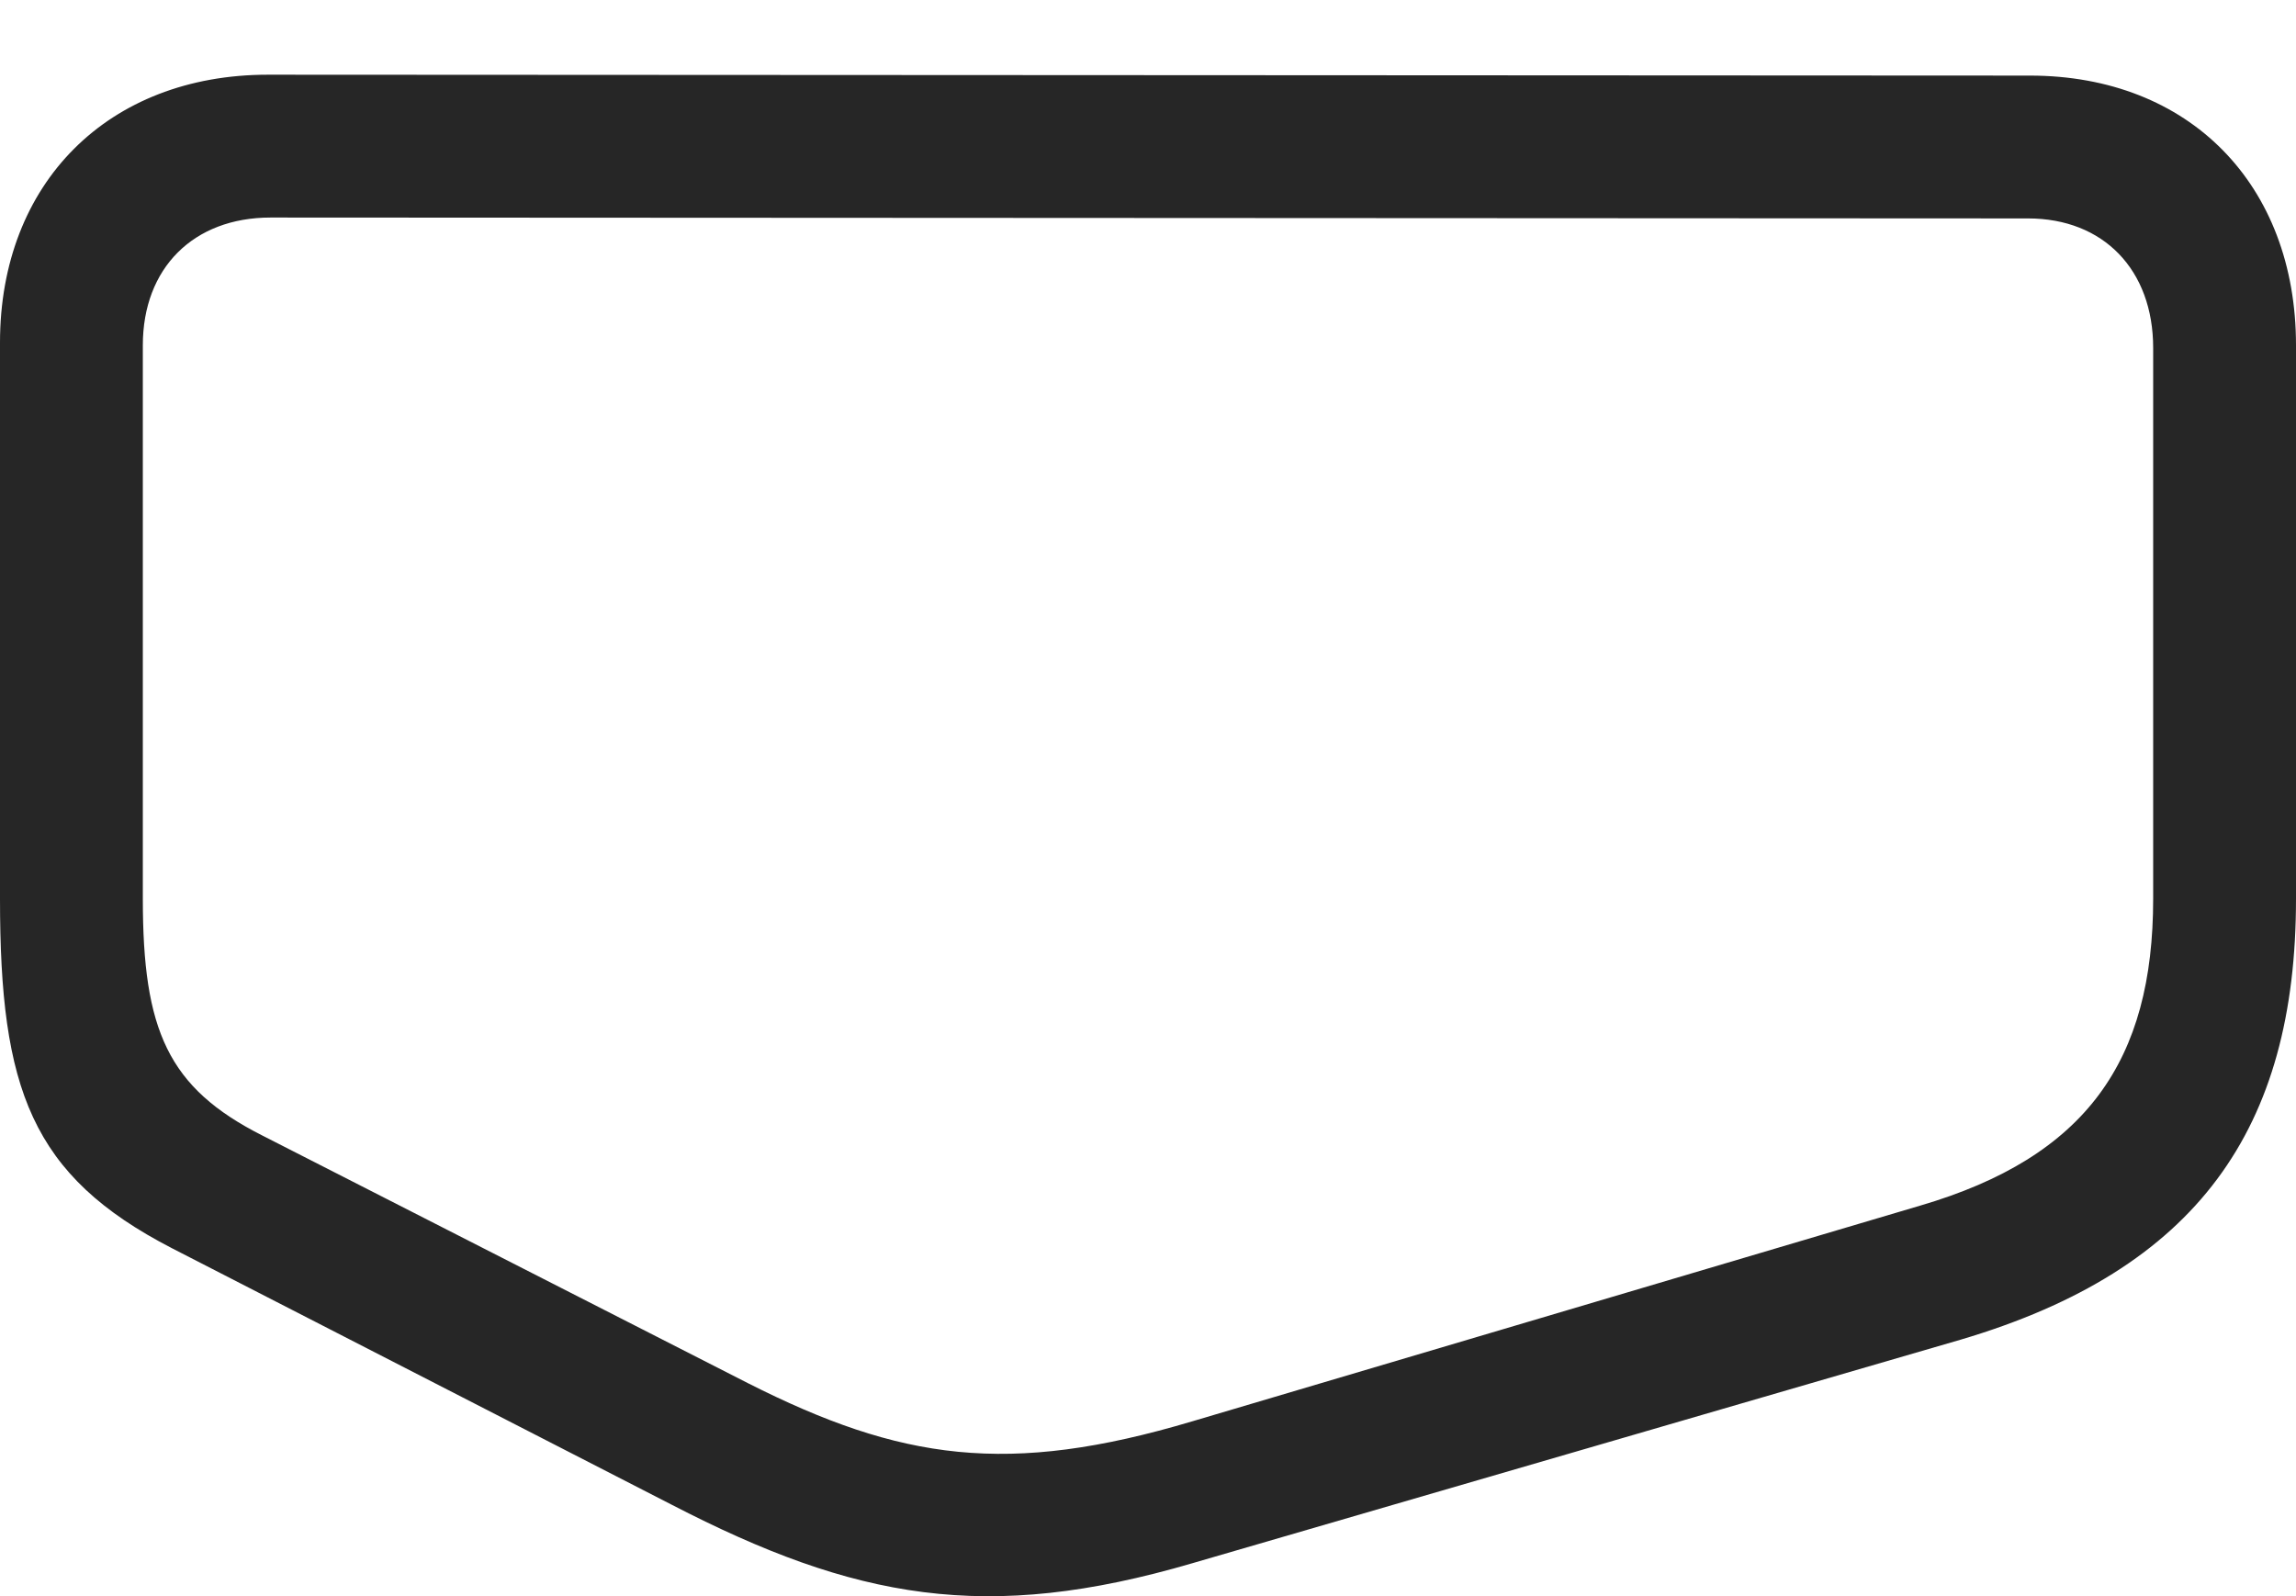 <?xml version="1.0" encoding="UTF-8"?>
<!--Generator: Apple Native CoreSVG 232.5-->
<!DOCTYPE svg
PUBLIC "-//W3C//DTD SVG 1.1//EN"
       "http://www.w3.org/Graphics/SVG/1.1/DTD/svg11.dtd">
<svg version="1.1" xmlns="http://www.w3.org/2000/svg" xmlns:xlink="http://www.w3.org/1999/xlink" width="126.367" height="87.864">
 <g>
  <rect height="87.864" opacity="0" width="126.367" x="0" y="0"/>
  <path d="M0 49.474C0 59.923 1.709 64.708 9.473 68.712L36.963 82.823C47.07 88.048 54.297 89.366 65.625 86.046L107.91 73.741C120.947 69.884 126.367 62.12 126.367 49.474L126.367 19.005C126.367 10.167 120.508 4.161 111.719 4.161L14.746 4.112C5.957 4.112 0 10.069 0 18.859ZM7.861 49.474L7.861 19.005C7.861 14.757 10.645 11.974 14.893 11.974L111.621 12.023C115.771 12.023 118.506 14.855 118.506 19.152L118.506 49.474C118.506 58.361 114.844 63.683 105.664 66.368L65.625 78.234C55.469 81.261 49.56 80.382 41.162 76.134L14.453 62.511C9.229 59.874 7.861 56.7 7.861 49.474Z" fill="#000000" fill-opacity="0.85"/>
 </g>
</svg>
